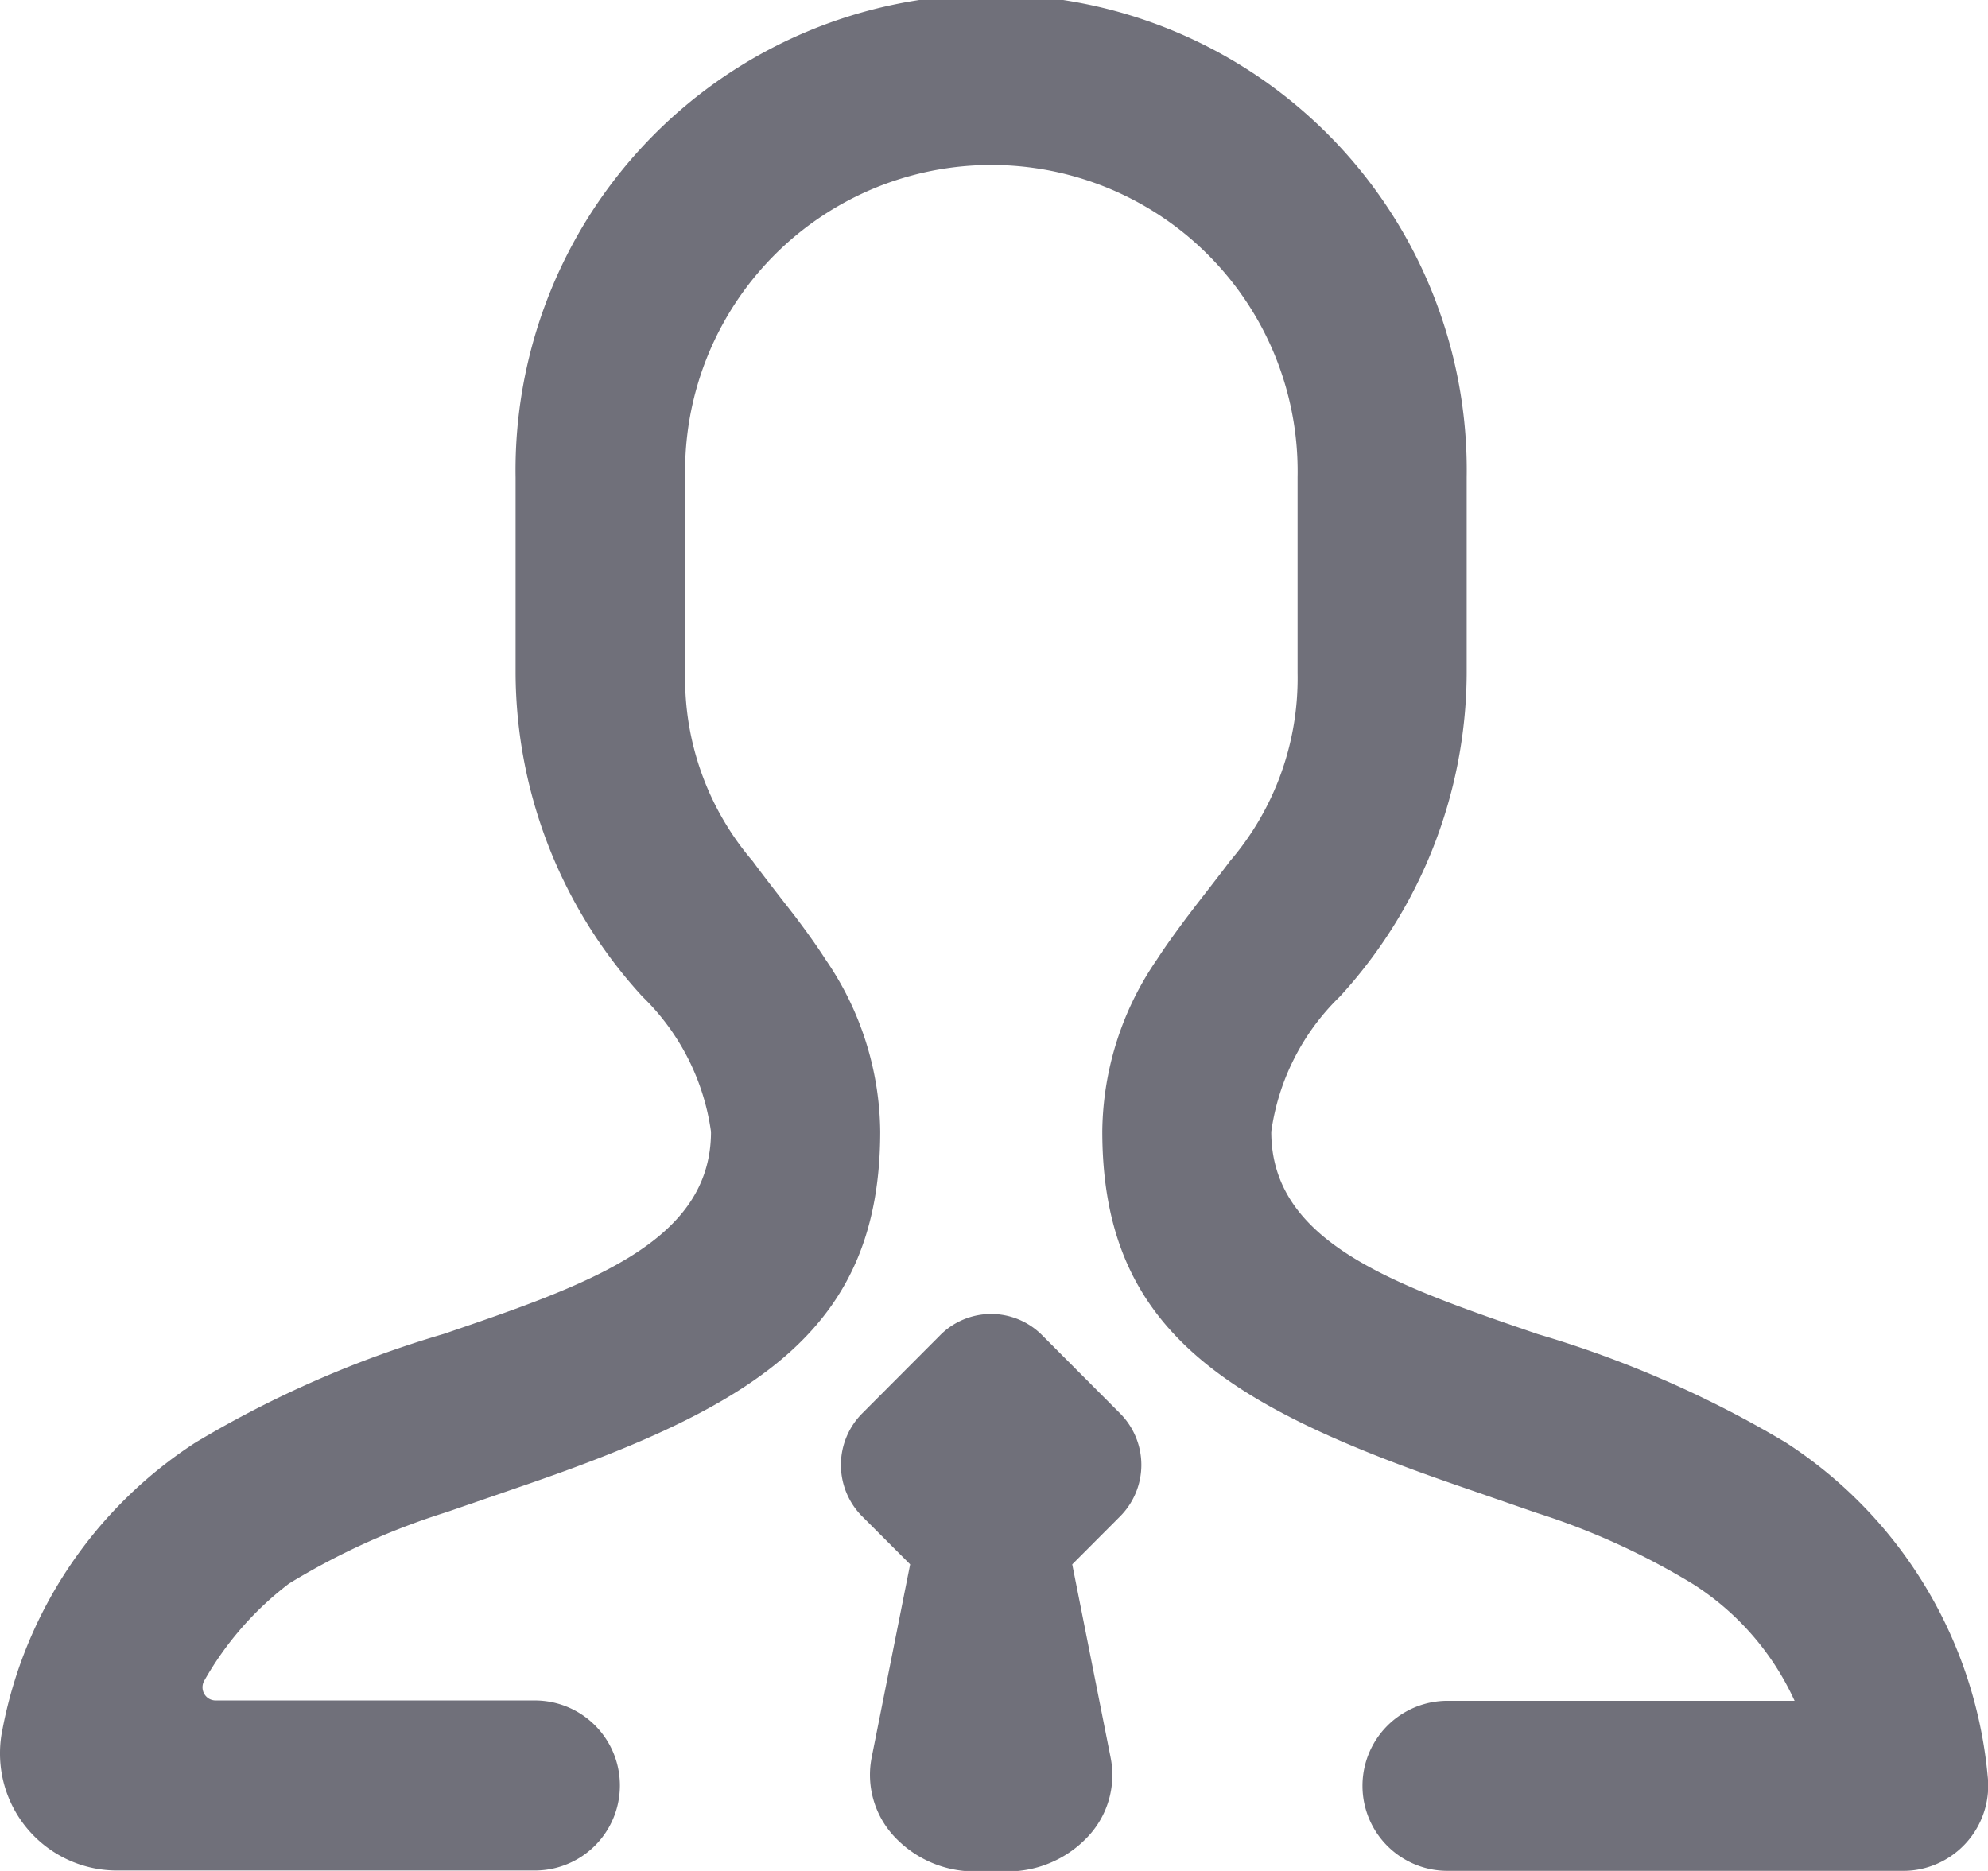 <svg xmlns="http://www.w3.org/2000/svg" width="17" height="16" viewBox="0 0 17 16">
  <g id="组_7402" data-name="组 7402" transform="translate(-149.056 -118.294)">
    <path id="路径_4412" data-name="路径 4412" d="M161.433,134.294" fill="#70707a"/>
    <path id="路径_4413" data-name="路径 4413" d="M164.325,130.629a9.216,9.216,0,0,0-2.119-.926c-1.223-.419-2.279-.78-2.279-1.731a1.991,1.991,0,0,1,.586-1.155,4.114,4.114,0,0,0,1.085-2.761v-1.678a4.067,4.067,0,1,0-8.133,0v1.678a4.114,4.114,0,0,0,1.085,2.761,1.991,1.991,0,0,1,.586,1.155c0,.949-1.058,1.31-2.284,1.729a9.144,9.144,0,0,0-2.124.929,3.761,3.761,0,0,0-1.651,2.454.981.981,0,0,0-.021.2,1,1,0,0,0,1,1.006h3.574a.727.727,0,0,0,0-1.454H150.9a.116.116,0,0,1-.06-.017.114.114,0,0,1-.035-.156,2.744,2.744,0,0,1,.723-.827,6.047,6.047,0,0,1,1.345-.61l.664-.229c2.02-.694,3.046-1.354,3.046-3.029a2.637,2.637,0,0,0-.467-1.468c-.077-.12-.158-.233-.263-.372h0l-.059-.076h0c-.039-.049-.25-.321-.3-.392a2.4,2.4,0,0,1-.579-1.607v-1.678a2.619,2.619,0,1,1,5.237,0v1.678a2.4,2.4,0,0,1-.579,1.606c-.051.07-.256.333-.3.39h0l-.022.029-.045.059c-.1.134-.181.246-.257.363a2.634,2.634,0,0,0-.467,1.468c0,1.675,1.022,2.335,3.036,3.029l.682.236a6.137,6.137,0,0,1,1.331.606,2.327,2.327,0,0,1,.871,1h-2.968a.727.727,0,0,0,0,1.454h3.9a.715.715,0,0,0,.084-.005.729.729,0,0,0,.635-.807A3.814,3.814,0,0,0,164.325,130.629Z" fill="#70707a"/>
    <path id="路径_4414" data-name="路径 4414" d="M158.637,130.384l-.67-.672a.614.614,0,0,0-.871,0l-.67.672a.624.624,0,0,0,0,.875l.413.413-.328,1.646a.772.772,0,0,0,.21.7.939.939,0,0,0,.672.28h.277a.939.939,0,0,0,.672-.28.768.768,0,0,0,.21-.7l-.327-1.646.412-.413A.624.624,0,0,0,158.637,130.384Z" fill="#70707a"/>
  </g>
</svg>
